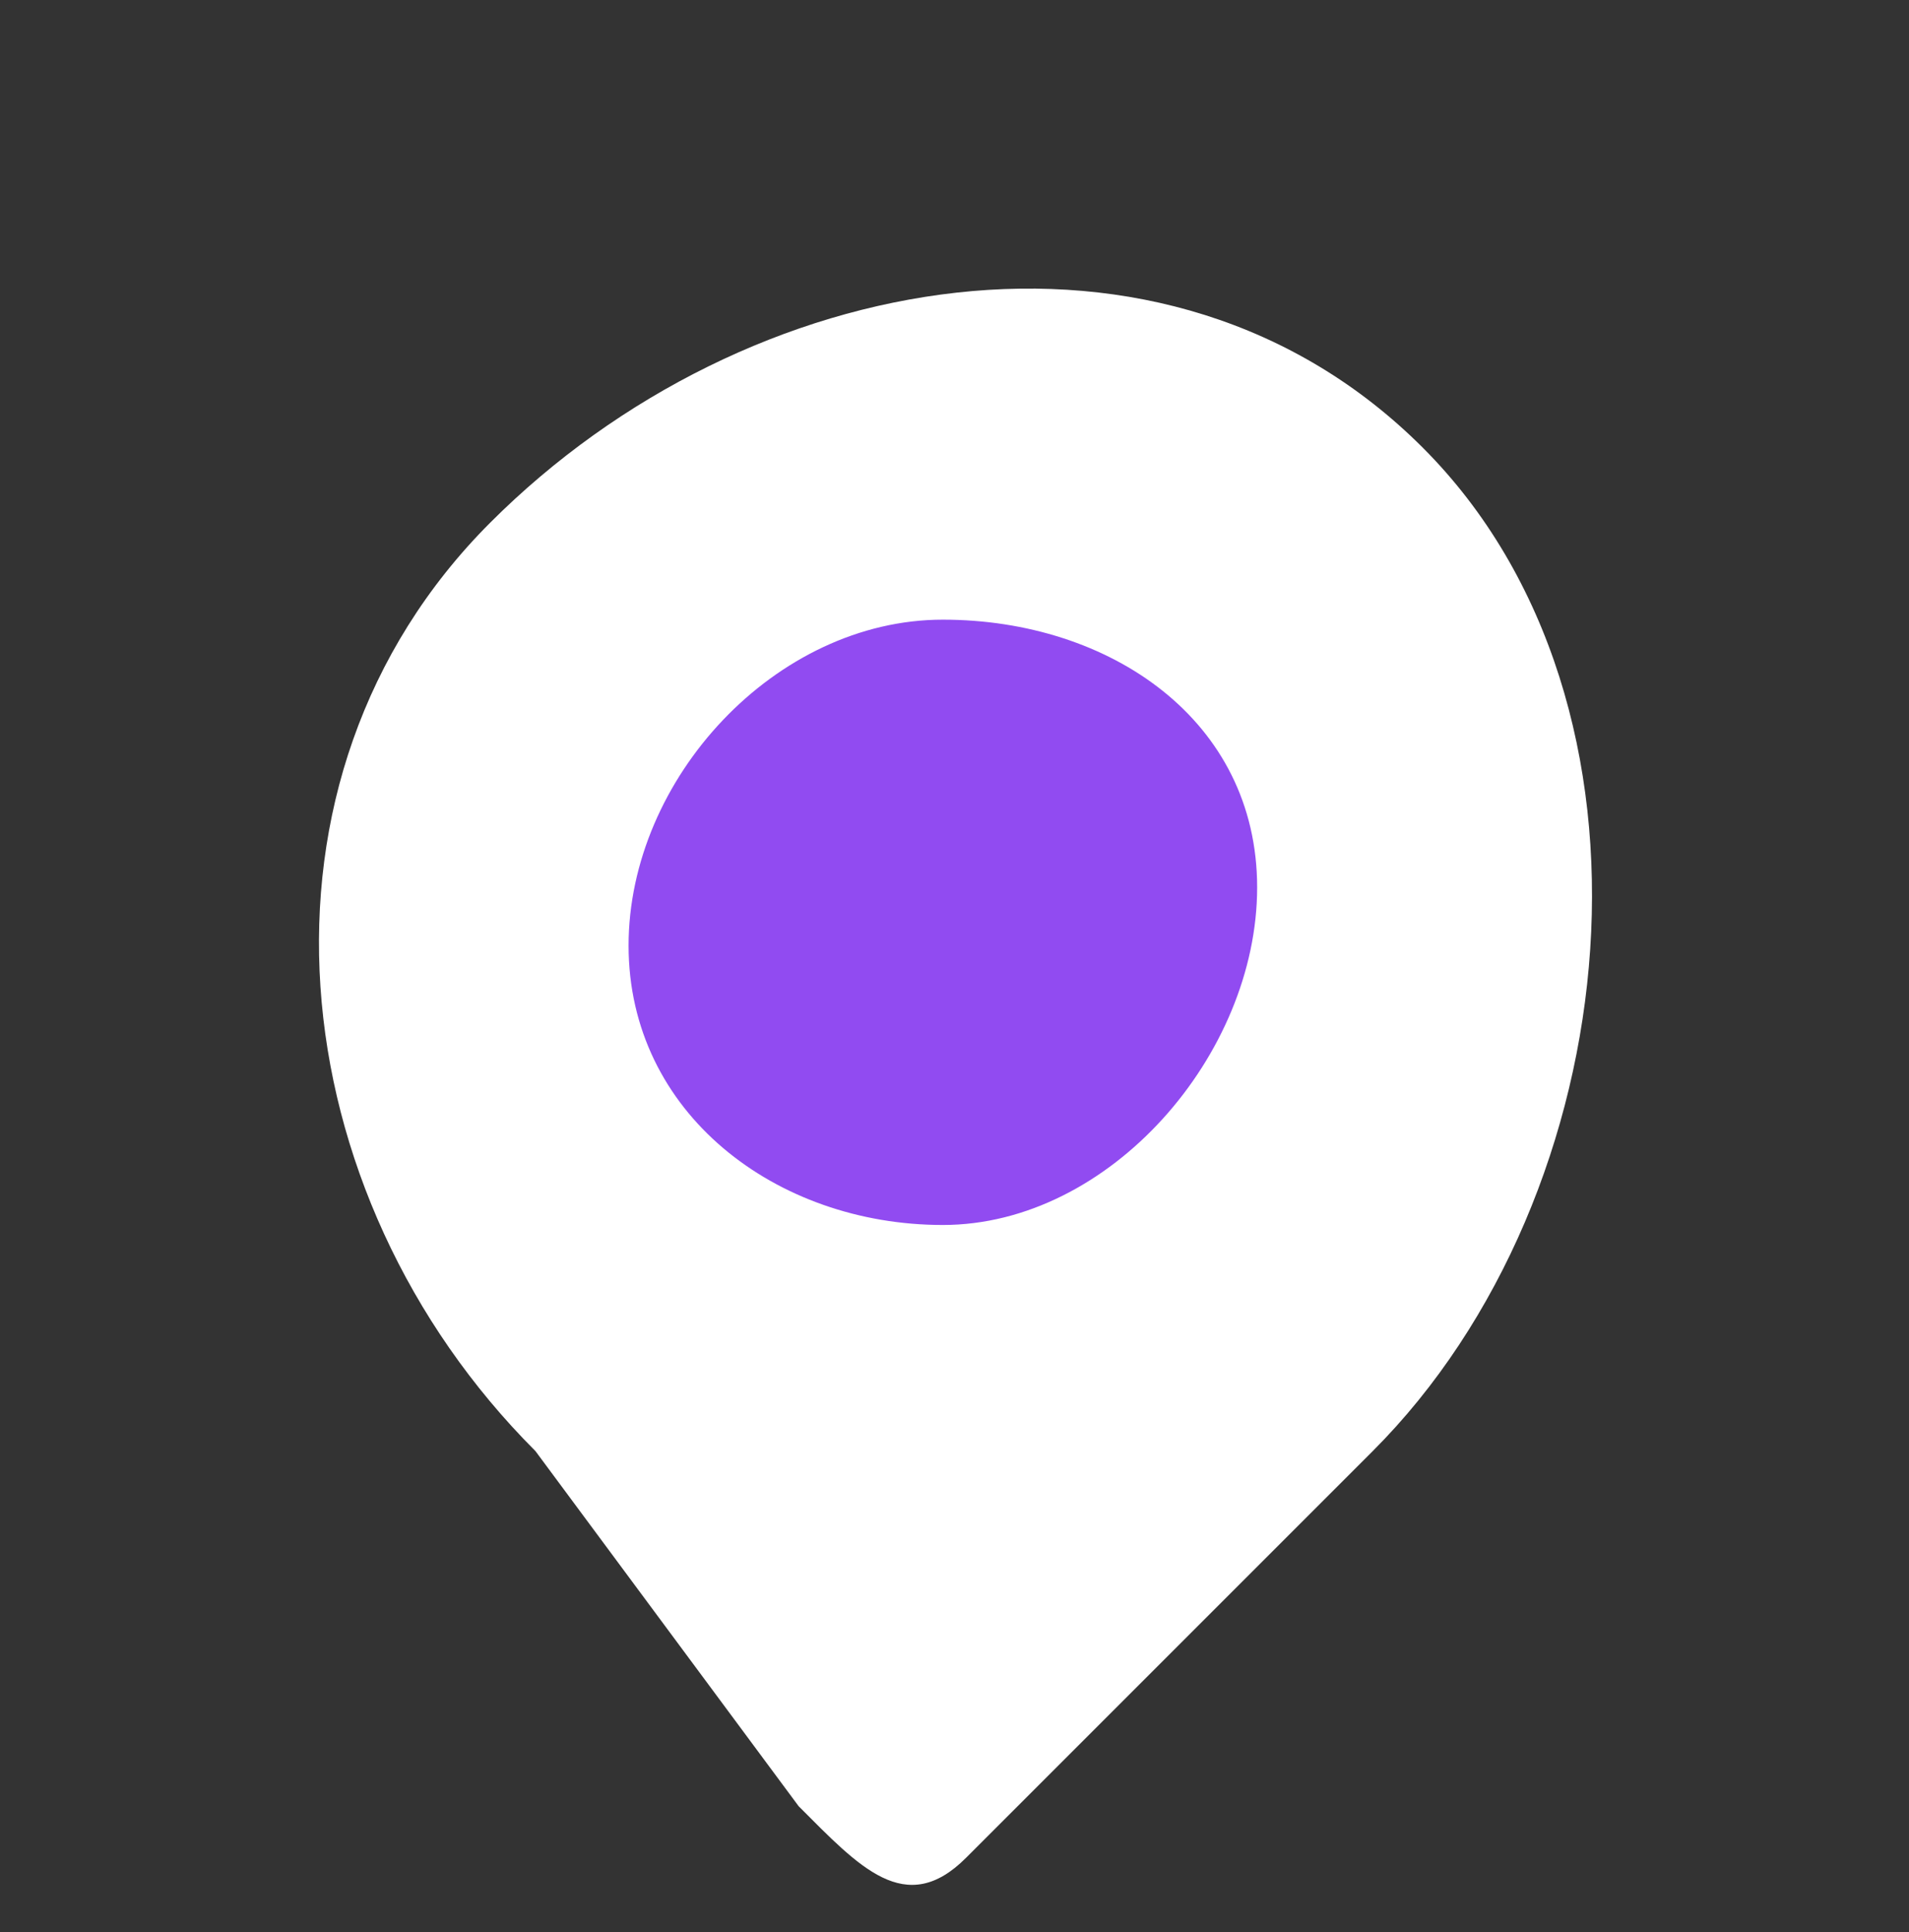 <svg width="82" height="83" viewBox="0 0 82 83" fill="none" xmlns="http://www.w3.org/2000/svg">
<rect x="0" y="0" width="82" height="83" fill="#333333" stroke="none"/>
<g id="Group 17613">
<path id="Vector" d="M61.114 19.228C72.136 30.249 69.987 51.306 58.965 62.328L41.493 79.8C38.896 82.398 36.903 80.179 34.306 77.582L23 62.328C11.978 51.306 10.041 33.465 21.062 22.444C32.084 11.422 50.093 8.206 61.114 19.228Z" fill="white"/>
<path id="Ellipse 164" d="M54 38.116C54 45.296 47.68 52.616 40.5 52.616C33.32 52.616 27 47.796 27 40.616C27 33.437 33.32 26.616 40.5 26.616C47.68 26.616 54 30.936 54 38.116Z" fill="#914BF1"/>
</g>
</svg>
